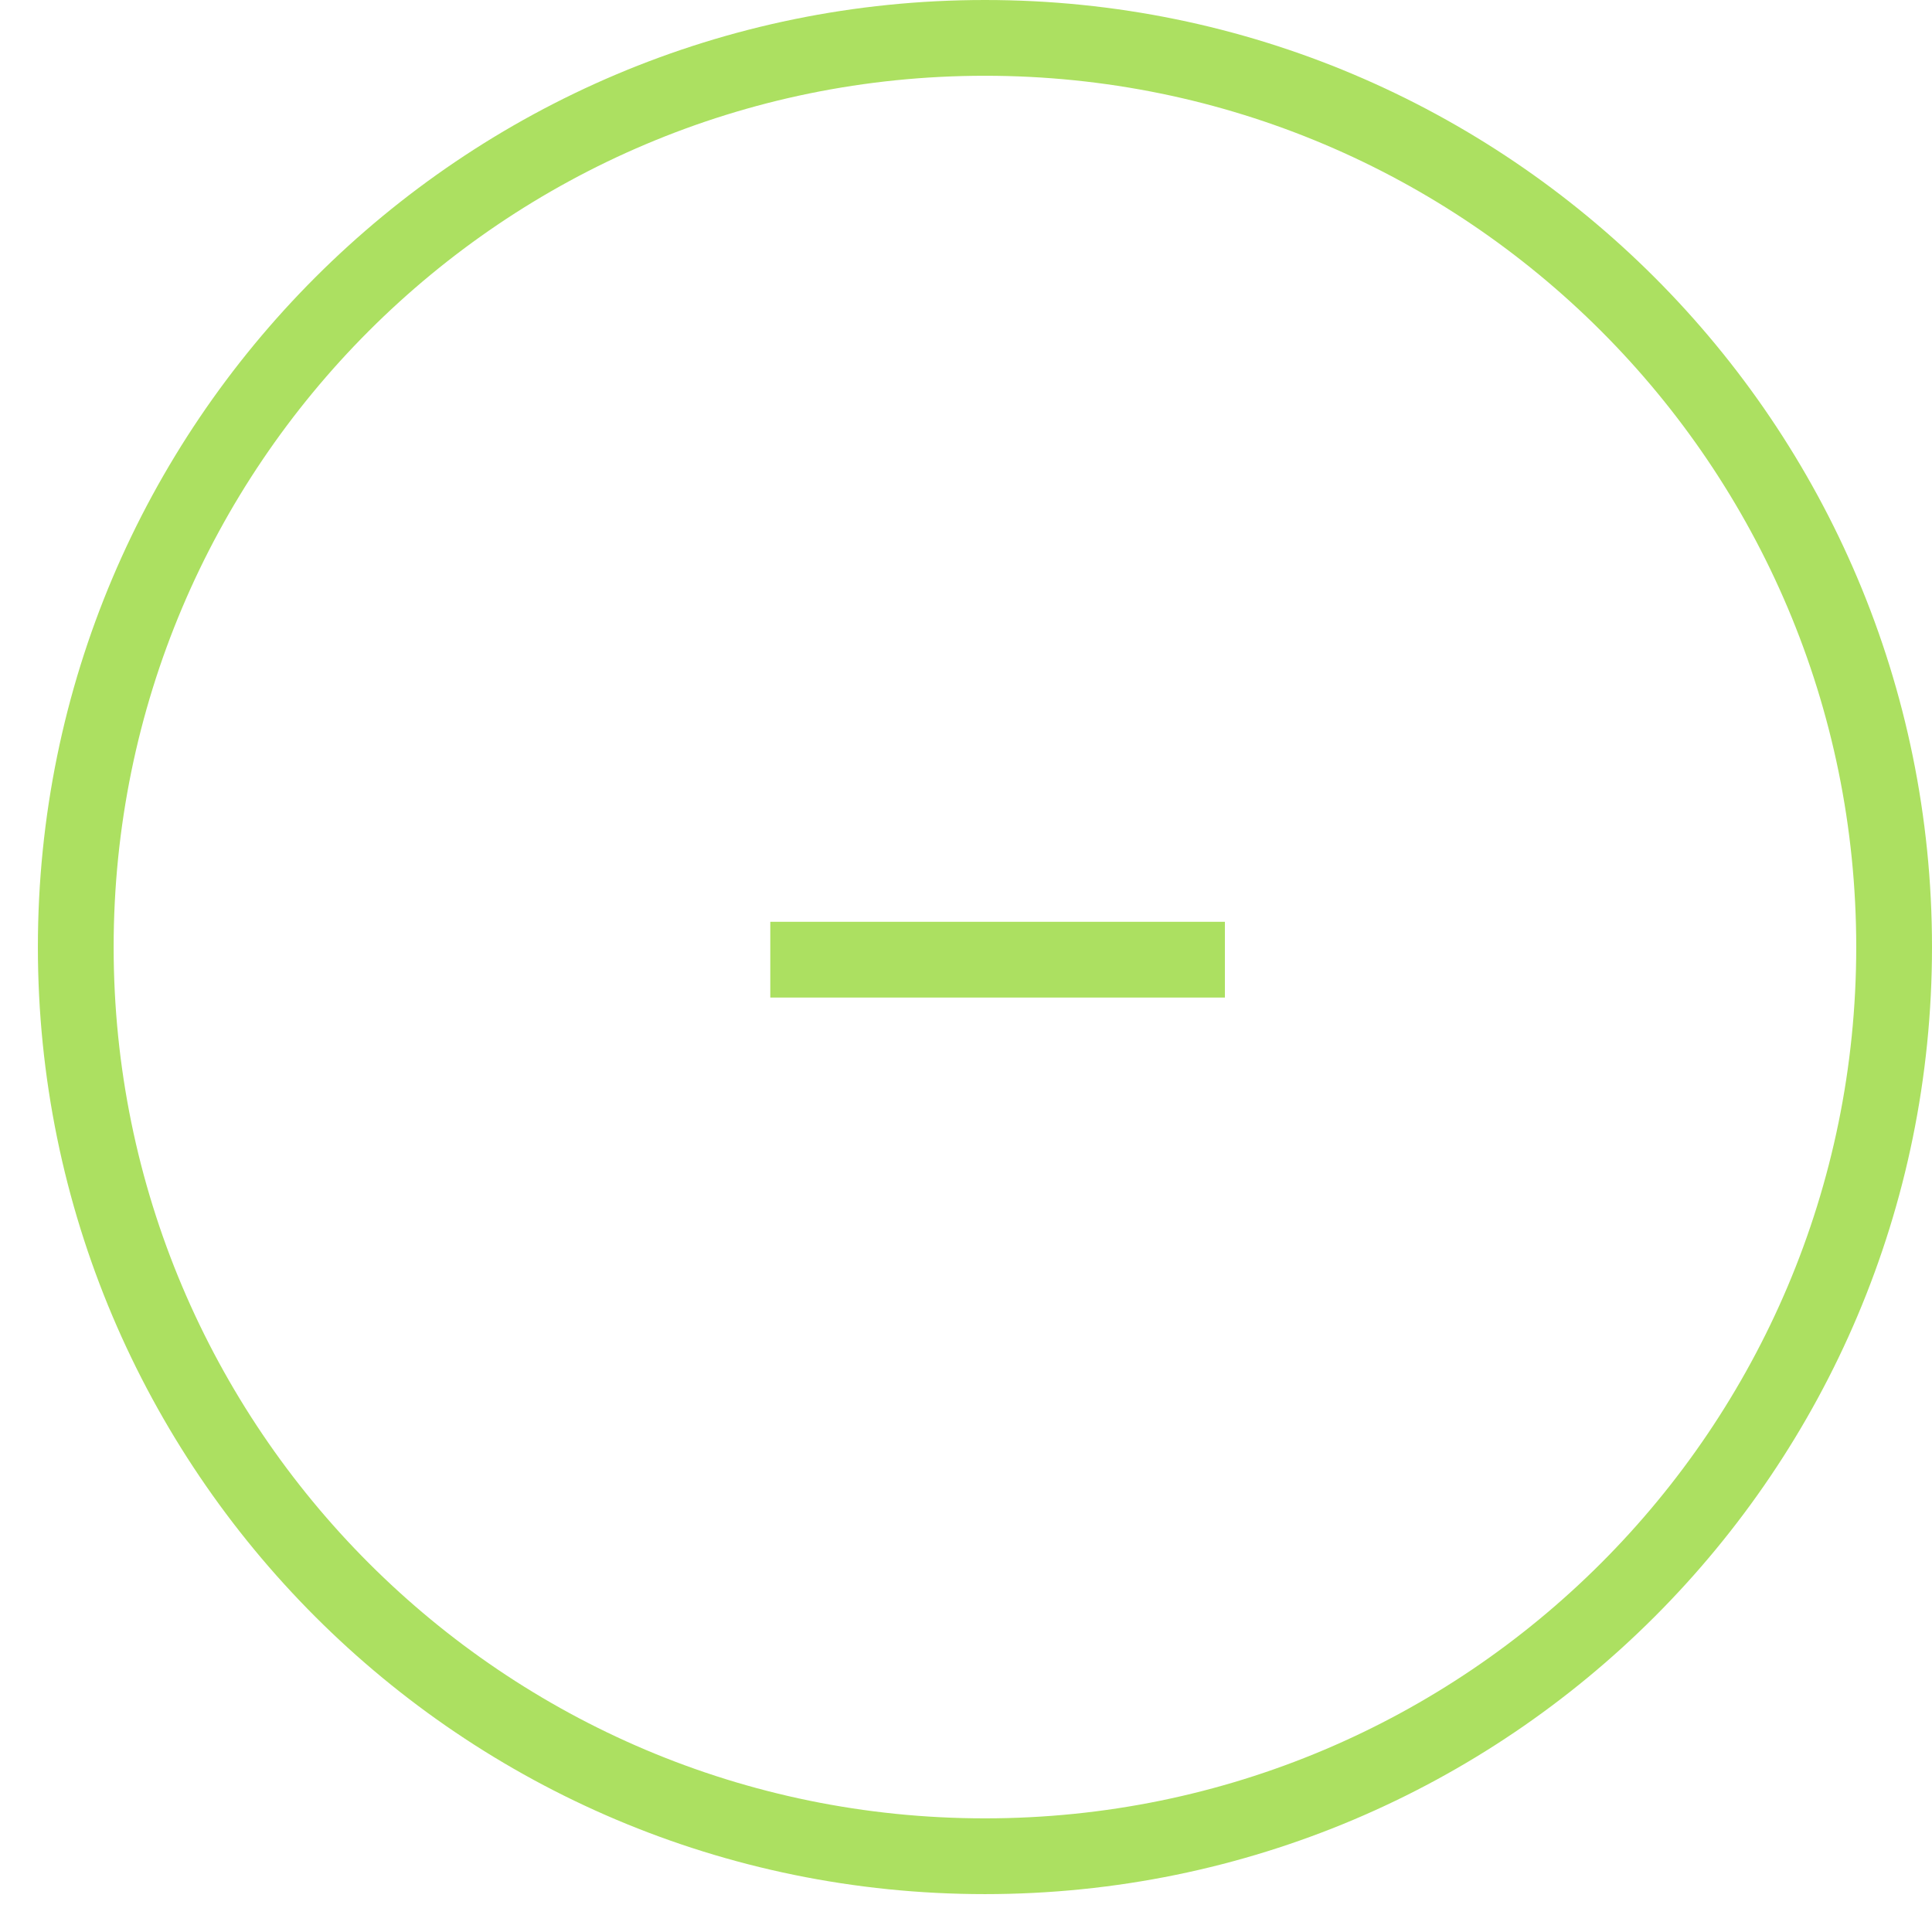 <svg width="48" height="48" viewBox="0 -1 48 51" fill="none" xmlns="http://www.w3.org/2000/svg">
<path d="M0.5 24C0.5 10.745 11.245 0 24.5 0C37.755 0 48.5 10.745 48.5 24C48.5 37.255 37.755 48 24.5 48C11.245 48 0.5 37.255 0.5 24Z" fill="transparent"/>
<path d="M18.834 24.333H30.834" stroke="#ace061" stroke-width="2"/>
<path d="M24.5 47C11.797 47 1.5 36.703 1.5 24H-0.5C-0.5 37.807 10.693 49 24.5 49V47ZM47.5 24C47.5 36.703 37.203 47 24.5 47V49C38.307 49 49.5 37.807 49.5 24H47.5ZM24.5 1C37.203 1 47.5 11.297 47.5 24H49.5C49.5 10.193 38.307 -1 24.5 -1V1ZM24.5 -1C10.693 -1 -0.5 10.193 -0.5 24H1.5C1.5 11.297 11.797 1 24.5 1V-1Z" fill="#ace061"/>
</svg>
